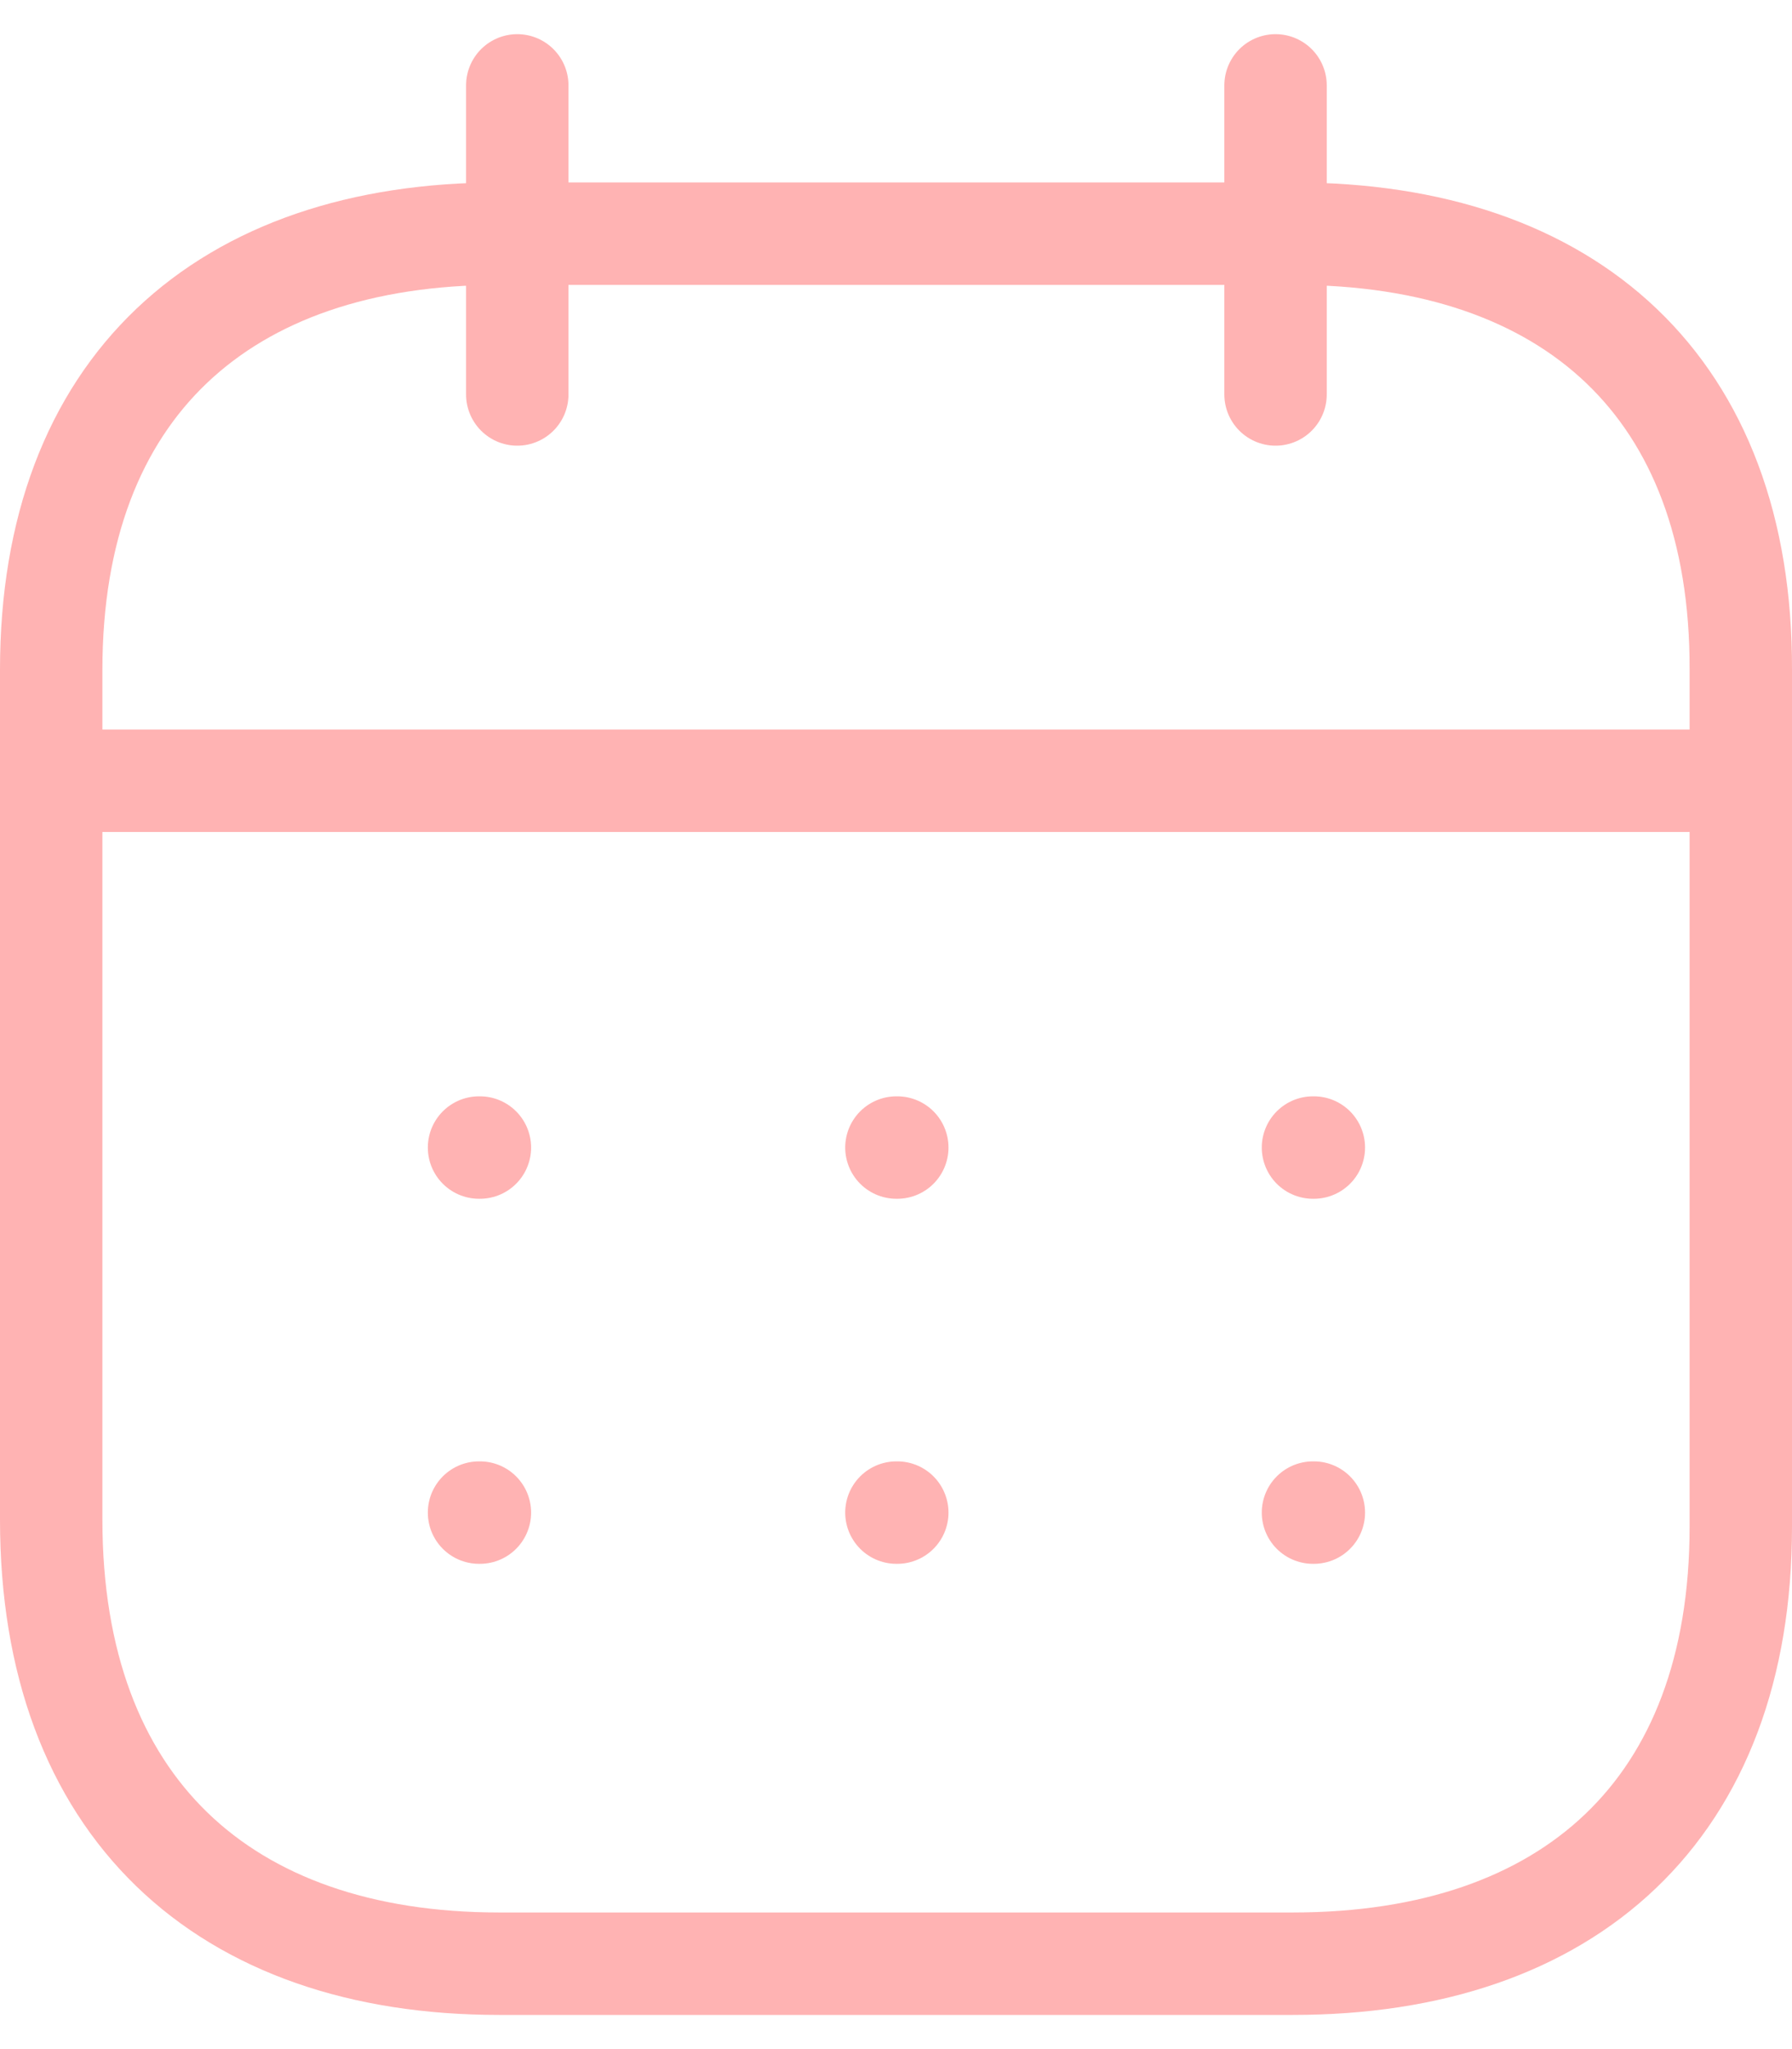 <svg width="35" height="40" viewBox="0 0 35 40" fill="none" xmlns="http://www.w3.org/2000/svg">
<path d="M1.17 15.241H33.847" stroke="#FFB3B3" stroke-width="2" stroke-linecap="round" stroke-linejoin="round"/>
<path d="M25.644 22.401H25.661" stroke="#FFB3B3" stroke-width="2" stroke-linecap="round" stroke-linejoin="round"/>
<path d="M17.508 22.401H17.525" stroke="#FFB3B3" stroke-width="2" stroke-linecap="round" stroke-linejoin="round"/>
<path d="M9.356 22.401H9.373" stroke="#FFB3B3" stroke-width="2" stroke-linecap="round" stroke-linejoin="round"/>
<path d="M25.644 29.527H25.661" stroke="#FFB3B3" stroke-width="2" stroke-linecap="round" stroke-linejoin="round"/>
<path d="M17.508 29.527H17.525" stroke="#FFB3B3" stroke-width="2" stroke-linecap="round" stroke-linejoin="round"/>
<path d="M9.356 29.527H9.373" stroke="#FFB3B3" stroke-width="2" stroke-linecap="round" stroke-linejoin="round"/>
<path d="M24.913 1.667V7.7" stroke="#FFB3B3" stroke-width="2" stroke-linecap="round" stroke-linejoin="round"/>
<path d="M10.103 1.667V7.7" stroke="#FFB3B3" stroke-width="2" stroke-linecap="round" stroke-linejoin="round"/>
<path fill-rule="evenodd" clip-rule="evenodd" d="M25.27 4.562H9.747C4.363 4.562 1 7.561 1 13.074V29.665C1 35.265 4.363 38.333 9.747 38.333H25.253C30.654 38.333 34 35.317 34 29.804V13.074C34.017 7.561 30.671 4.562 25.27 4.562Z" stroke="#FFB3B3" stroke-width="2" stroke-linecap="round" stroke-linejoin="round"/>
</svg>
